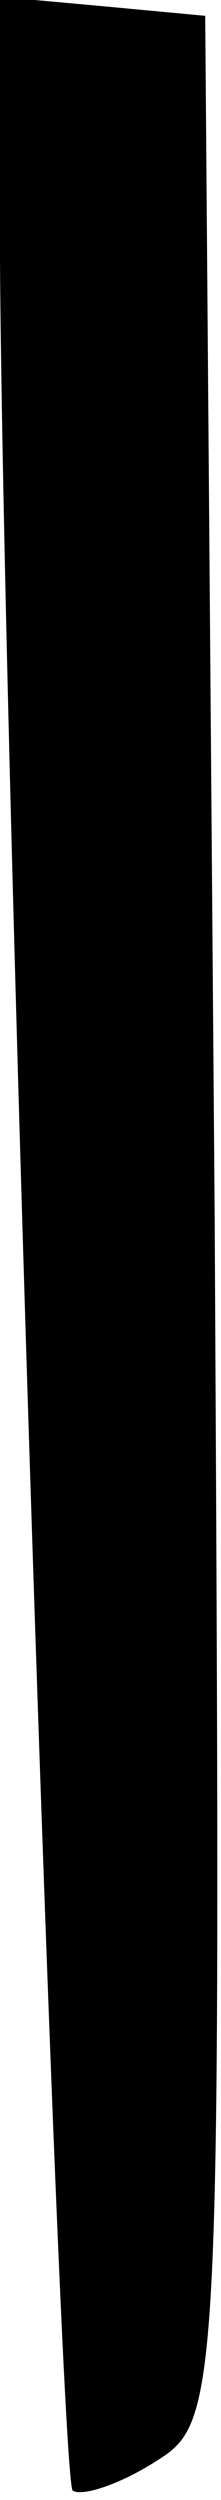 <?xml version="1.0" standalone="no"?>
<!DOCTYPE svg PUBLIC "-//W3C//DTD SVG 20010904//EN"
 "http://www.w3.org/TR/2001/REC-SVG-20010904/DTD/svg10.dtd">
<svg version="1.0" xmlns="http://www.w3.org/2000/svg"
 width="7pt" height="79pt" viewBox="0 0 7 79"
 preserveAspectRatio="xMidYMid meet">
<g transform="translate(0,79) scale(0.1,-0.1)"
fill="#000000" stroke="none">
<path fill="#000000" stroke="none" d="M0 708 c1 -157 19 -700 23 -705 3 -2
15 2 26 9 21 13 21 16 19 393 l-3 380 -32 3 -33 3 0 -83z"/>
</g>
</svg>
